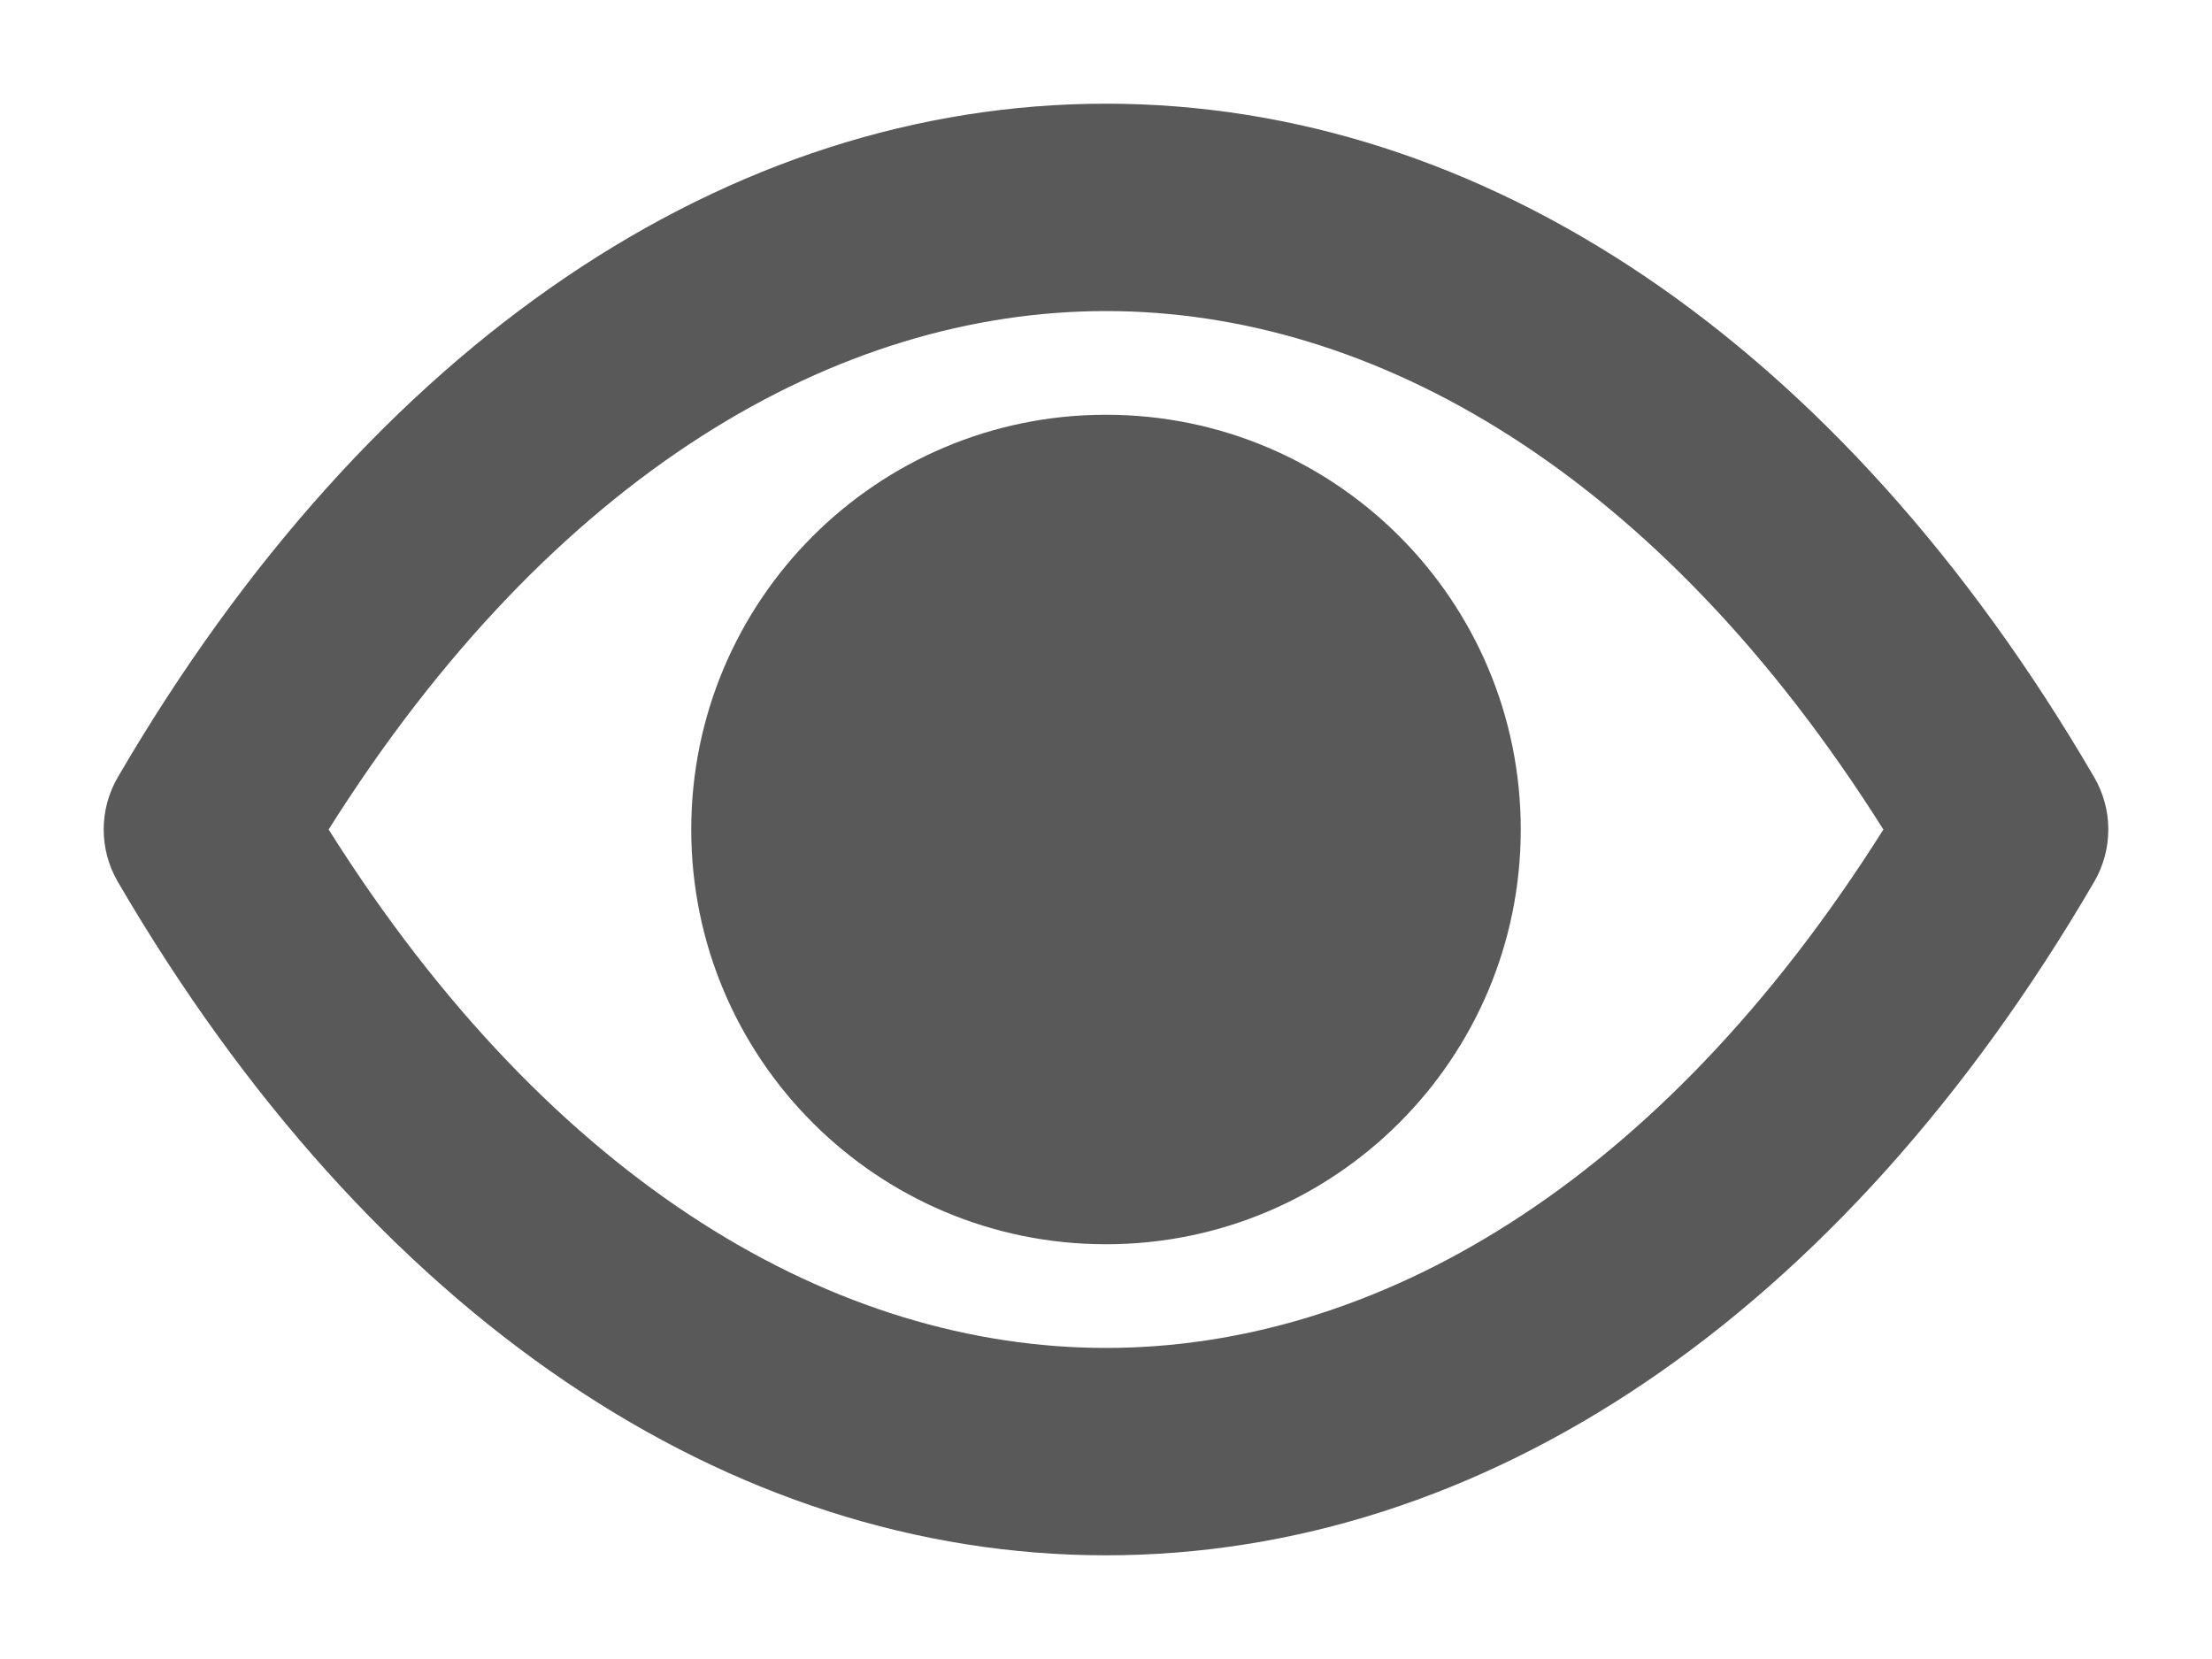 <svg width="16" height="12" viewBox="0 0 16 12" fill="none" xmlns="http://www.w3.org/2000/svg">
<path fill-rule="evenodd" clip-rule="evenodd" d="M8 9.75C6.063 9.75 4.005 8.583 2.377 6C4.005 3.417 6.063 2.25 8 2.25C9.937 2.25 11.995 3.417 13.623 6C11.995 8.583 9.937 9.75 8 9.75ZM15.148 5.622C13.309 2.469 10.721 0.75 8 0.75C5.279 0.75 2.691 2.469 0.852 5.622C0.716 5.856 0.716 6.144 0.852 6.378C2.691 9.531 5.279 11.25 8 11.25C10.721 11.25 13.309 9.531 15.148 6.378C15.284 6.144 15.284 5.856 15.148 5.622ZM8 9C9.657 9 11 7.657 11 6C11 4.343 9.657 3 8 3C6.343 3 5 4.343 5 6C5 7.657 6.343 9 8 9Z" fill="#595959"/>
</svg>
